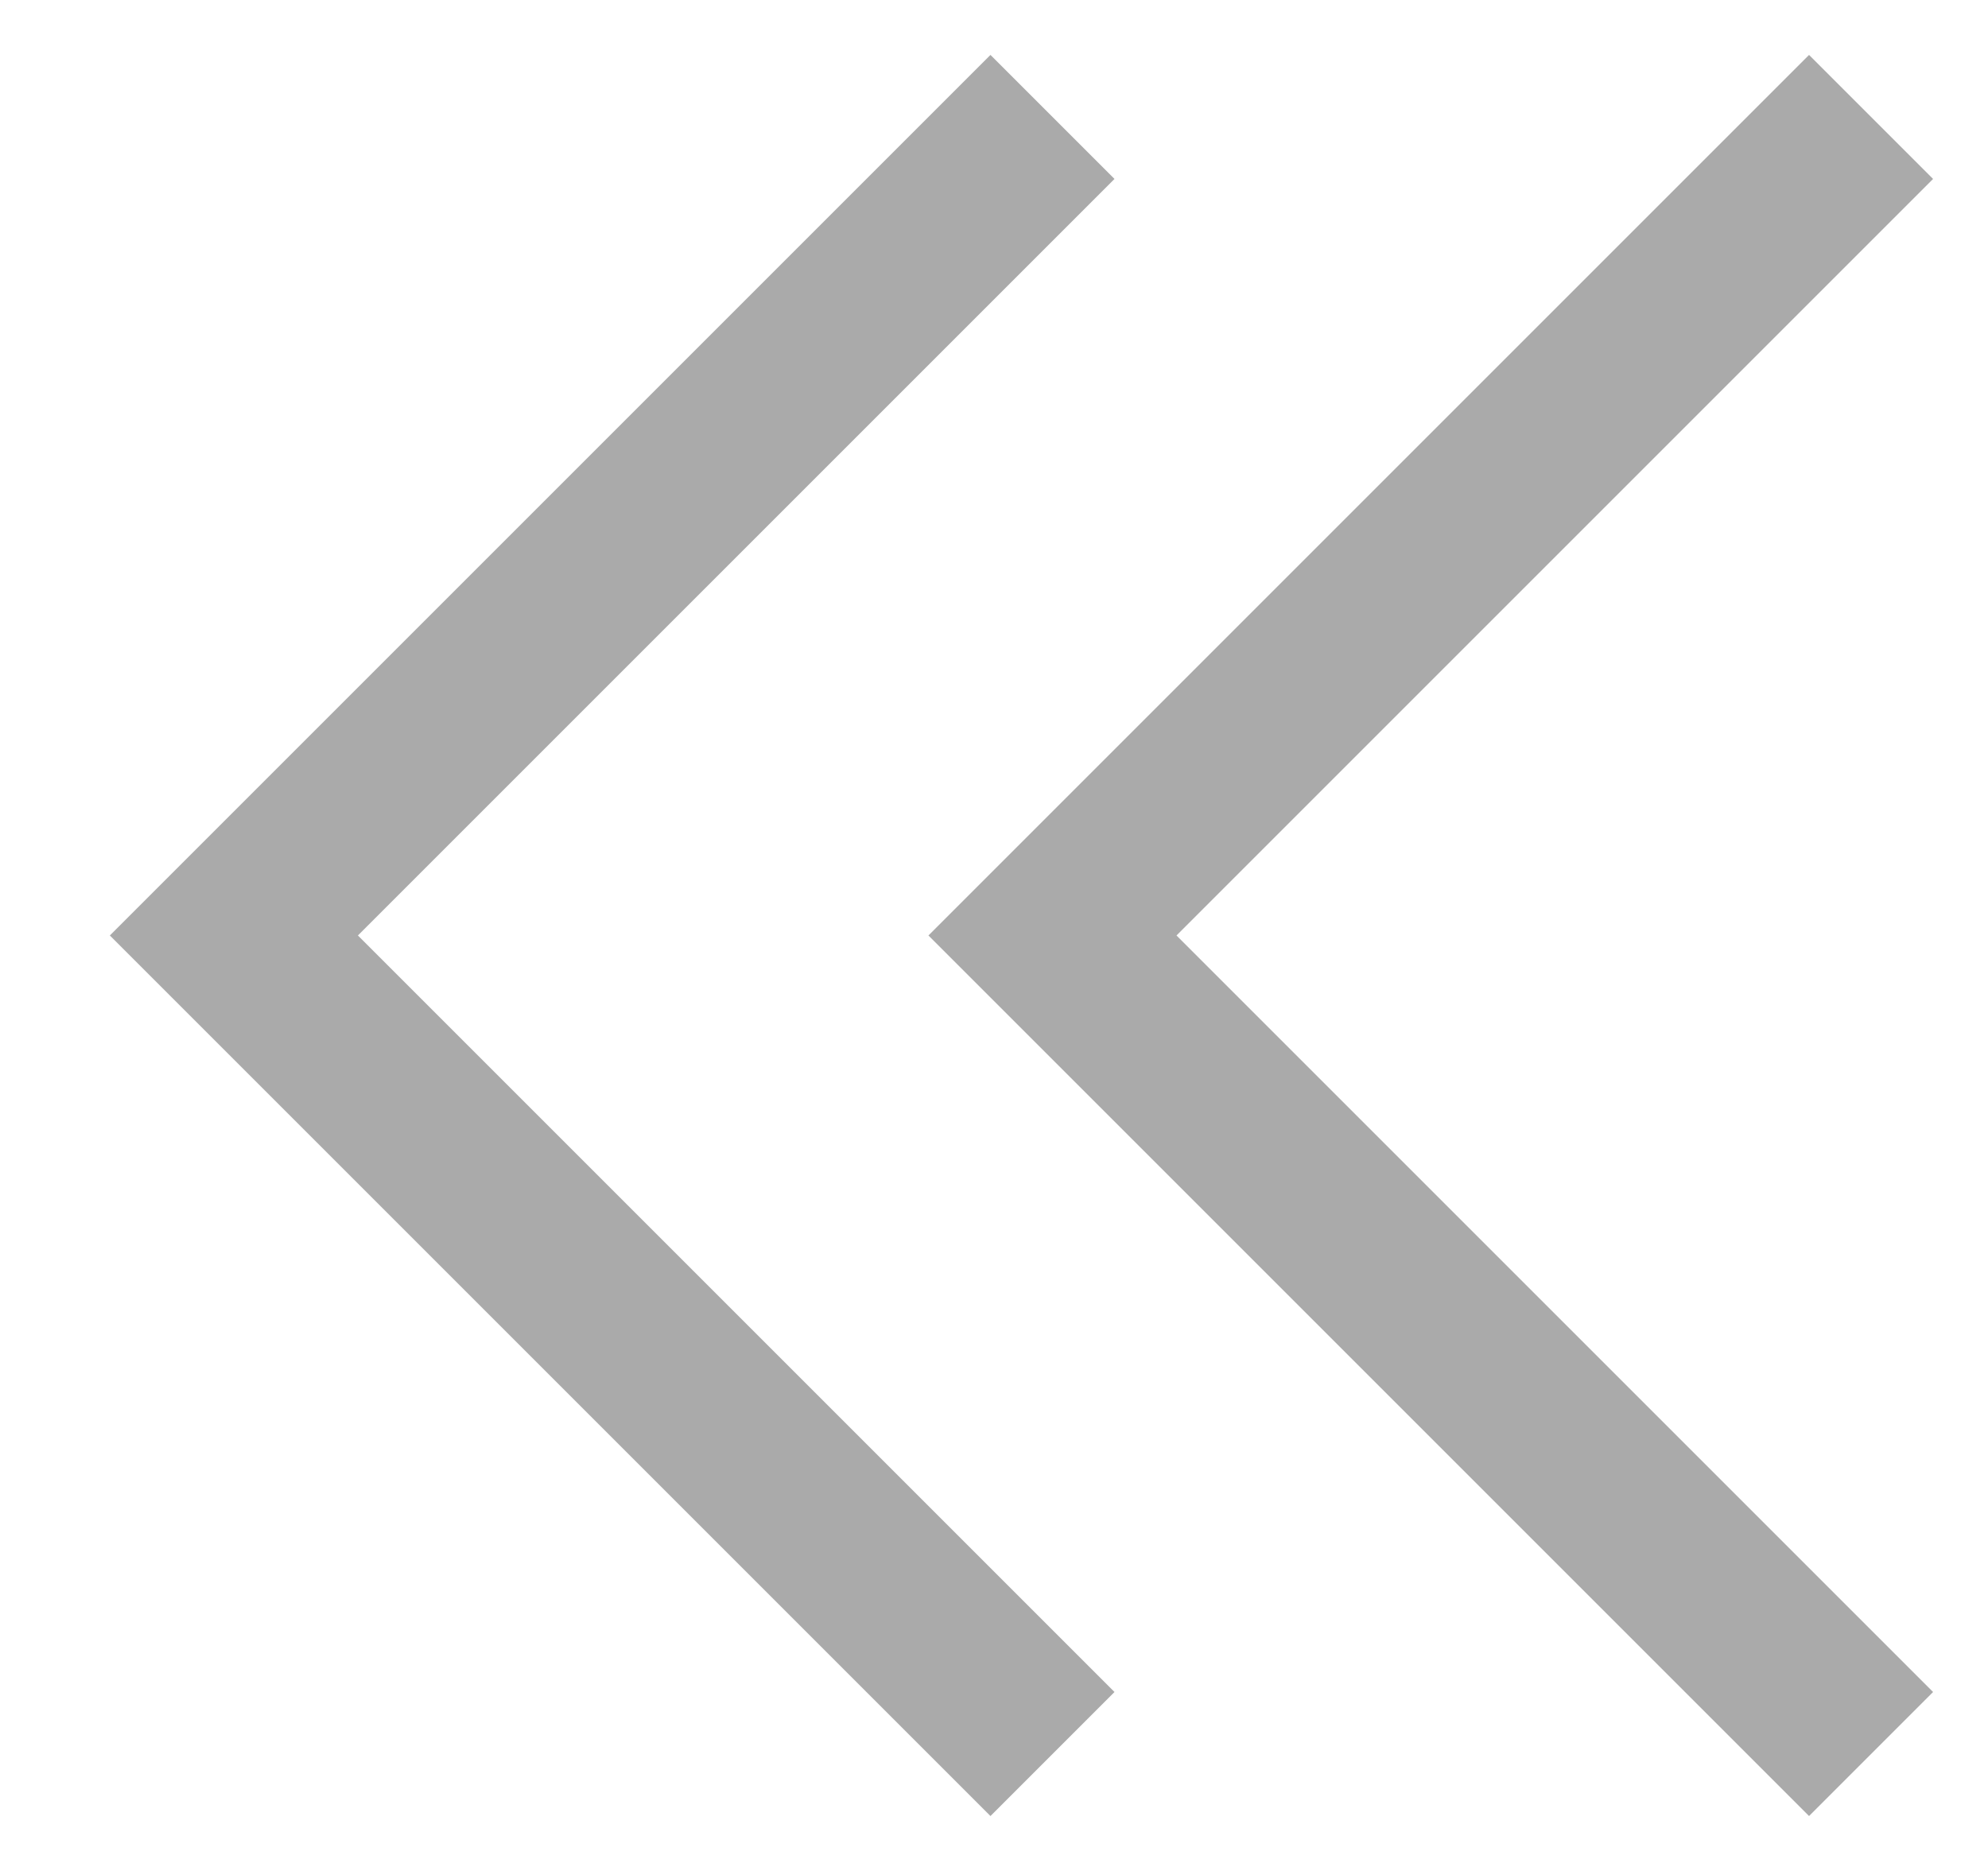 <svg width="17" height="16" viewBox="0 0 17 16" fill="none" xmlns="http://www.w3.org/2000/svg">
<path d="M9 1L2 8L9 15" stroke="#AAAAAA" stroke-width="1.5"/>
<path d="M16 1L9 8L16 15" stroke="#AAAAAA" stroke-width="1.5"/>
</svg>
